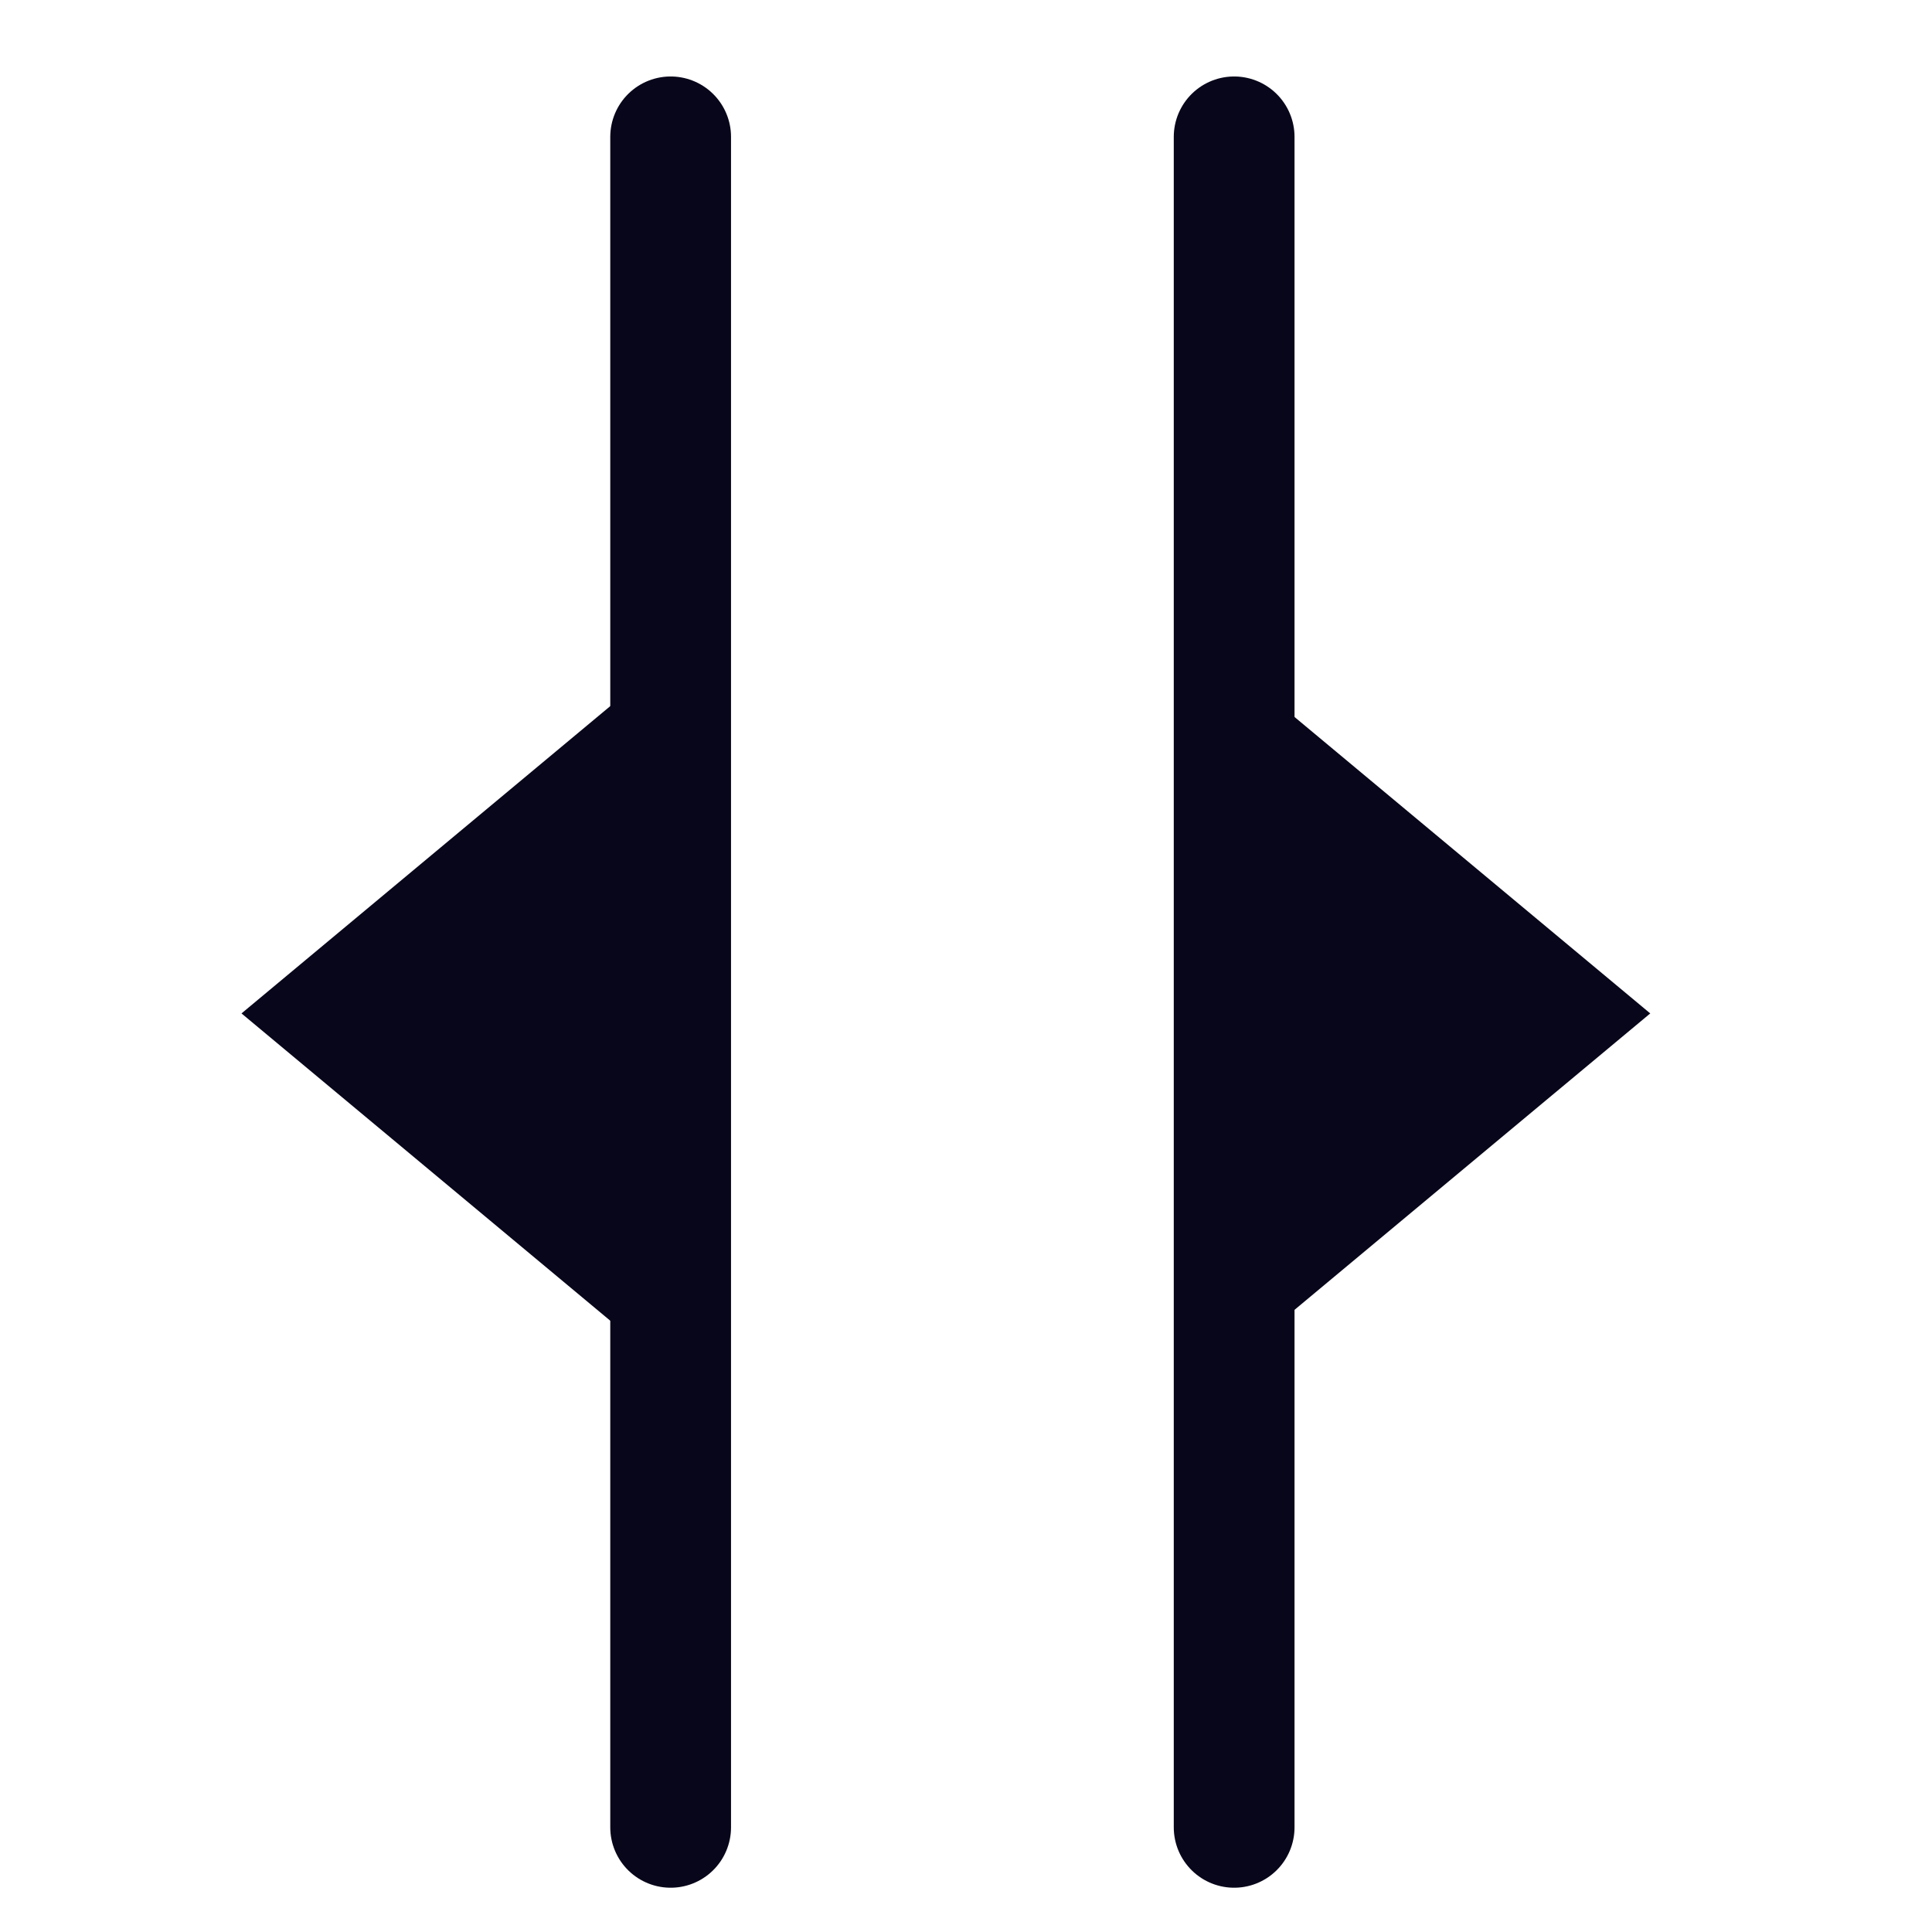 <svg width="24" height="24" viewBox="0 0 24 24" xmlns="http://www.w3.org/2000/svg">
    <g fill="none" fill-rule="evenodd">
        <path d="M0 0h24v24H0z"/>
        <path stroke="#08061A" stroke-width="1.5" stroke-linecap="round" stroke-linejoin="round" d="M8.331 1.7v21"/>
        <path fill="#08061A" d="m3 12.589 4.667 3.889V8.7zM20.5 12.589l-4.667 3.889V8.7z"/>
        <path stroke="#08061A" stroke-width="1.5" stroke-linecap="round" stroke-linejoin="round" d="M15.331 1.7v21"/>
    </g>
</svg>

